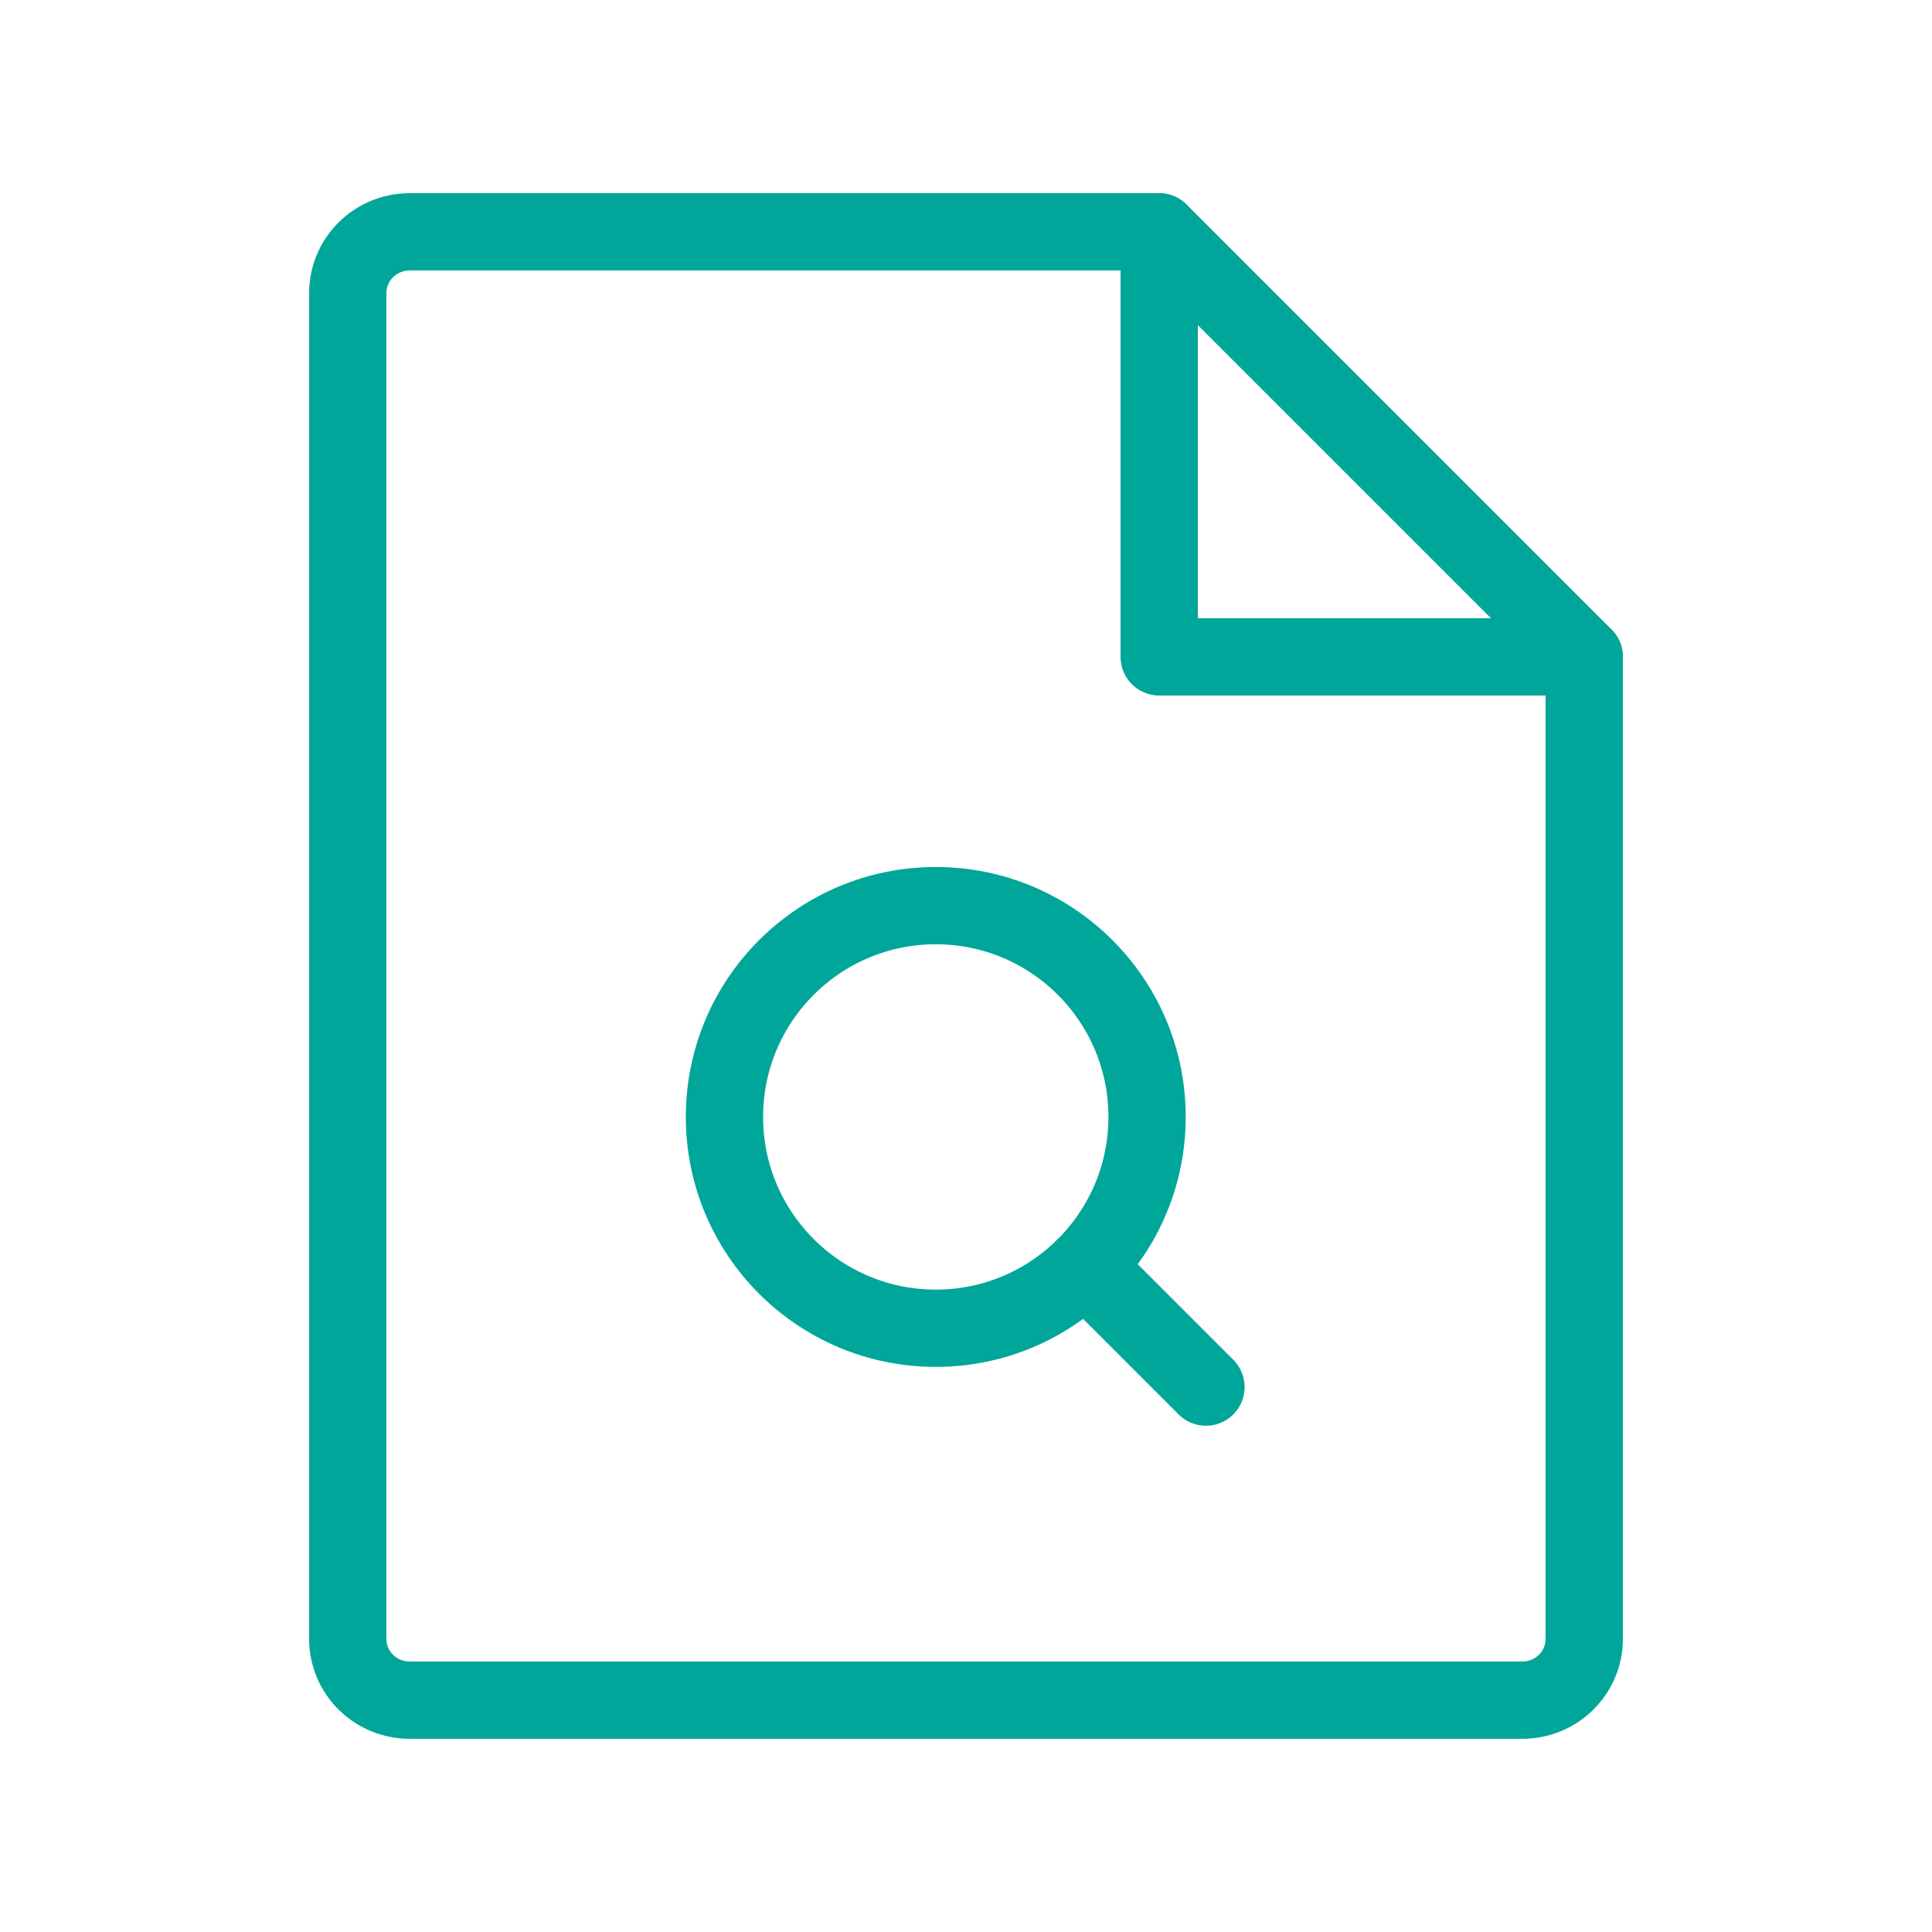 <svg width="50" height="50" viewBox="0 0 50 50" fill="none" xmlns="http://www.w3.org/2000/svg">
<path d="M28.085 32.773L31.21 35.898" stroke="#00A699" stroke-width="2" stroke-linecap="round" stroke-linejoin="round"/>
<path d="M24.218 34.375C27.238 34.375 29.686 31.927 29.686 28.906C29.686 25.886 27.238 23.438 24.218 23.438C21.197 23.438 18.749 25.886 18.749 28.906C18.749 31.927 21.197 34.375 24.218 34.375Z" stroke="#00A699" stroke-width="2" stroke-linecap="round" stroke-linejoin="round"/>
<path d="M39.4 44H10.6C10.176 44 9.769 43.833 9.469 43.536C9.169 43.239 9 42.837 9 42.417V7.583C9 7.163 9.169 6.761 9.469 6.464C9.769 6.167 10.176 6 10.6 6H30L41 17V42.417C41 42.837 40.831 43.239 40.531 43.536C40.231 43.833 39.824 44 39.4 44Z" stroke="#00A699" stroke-width="2" stroke-linecap="round" stroke-linejoin="round"/>
<path d="M30 6V17H41" stroke="#00A699" stroke-width="2" stroke-linecap="round" stroke-linejoin="round"/>
</svg>
